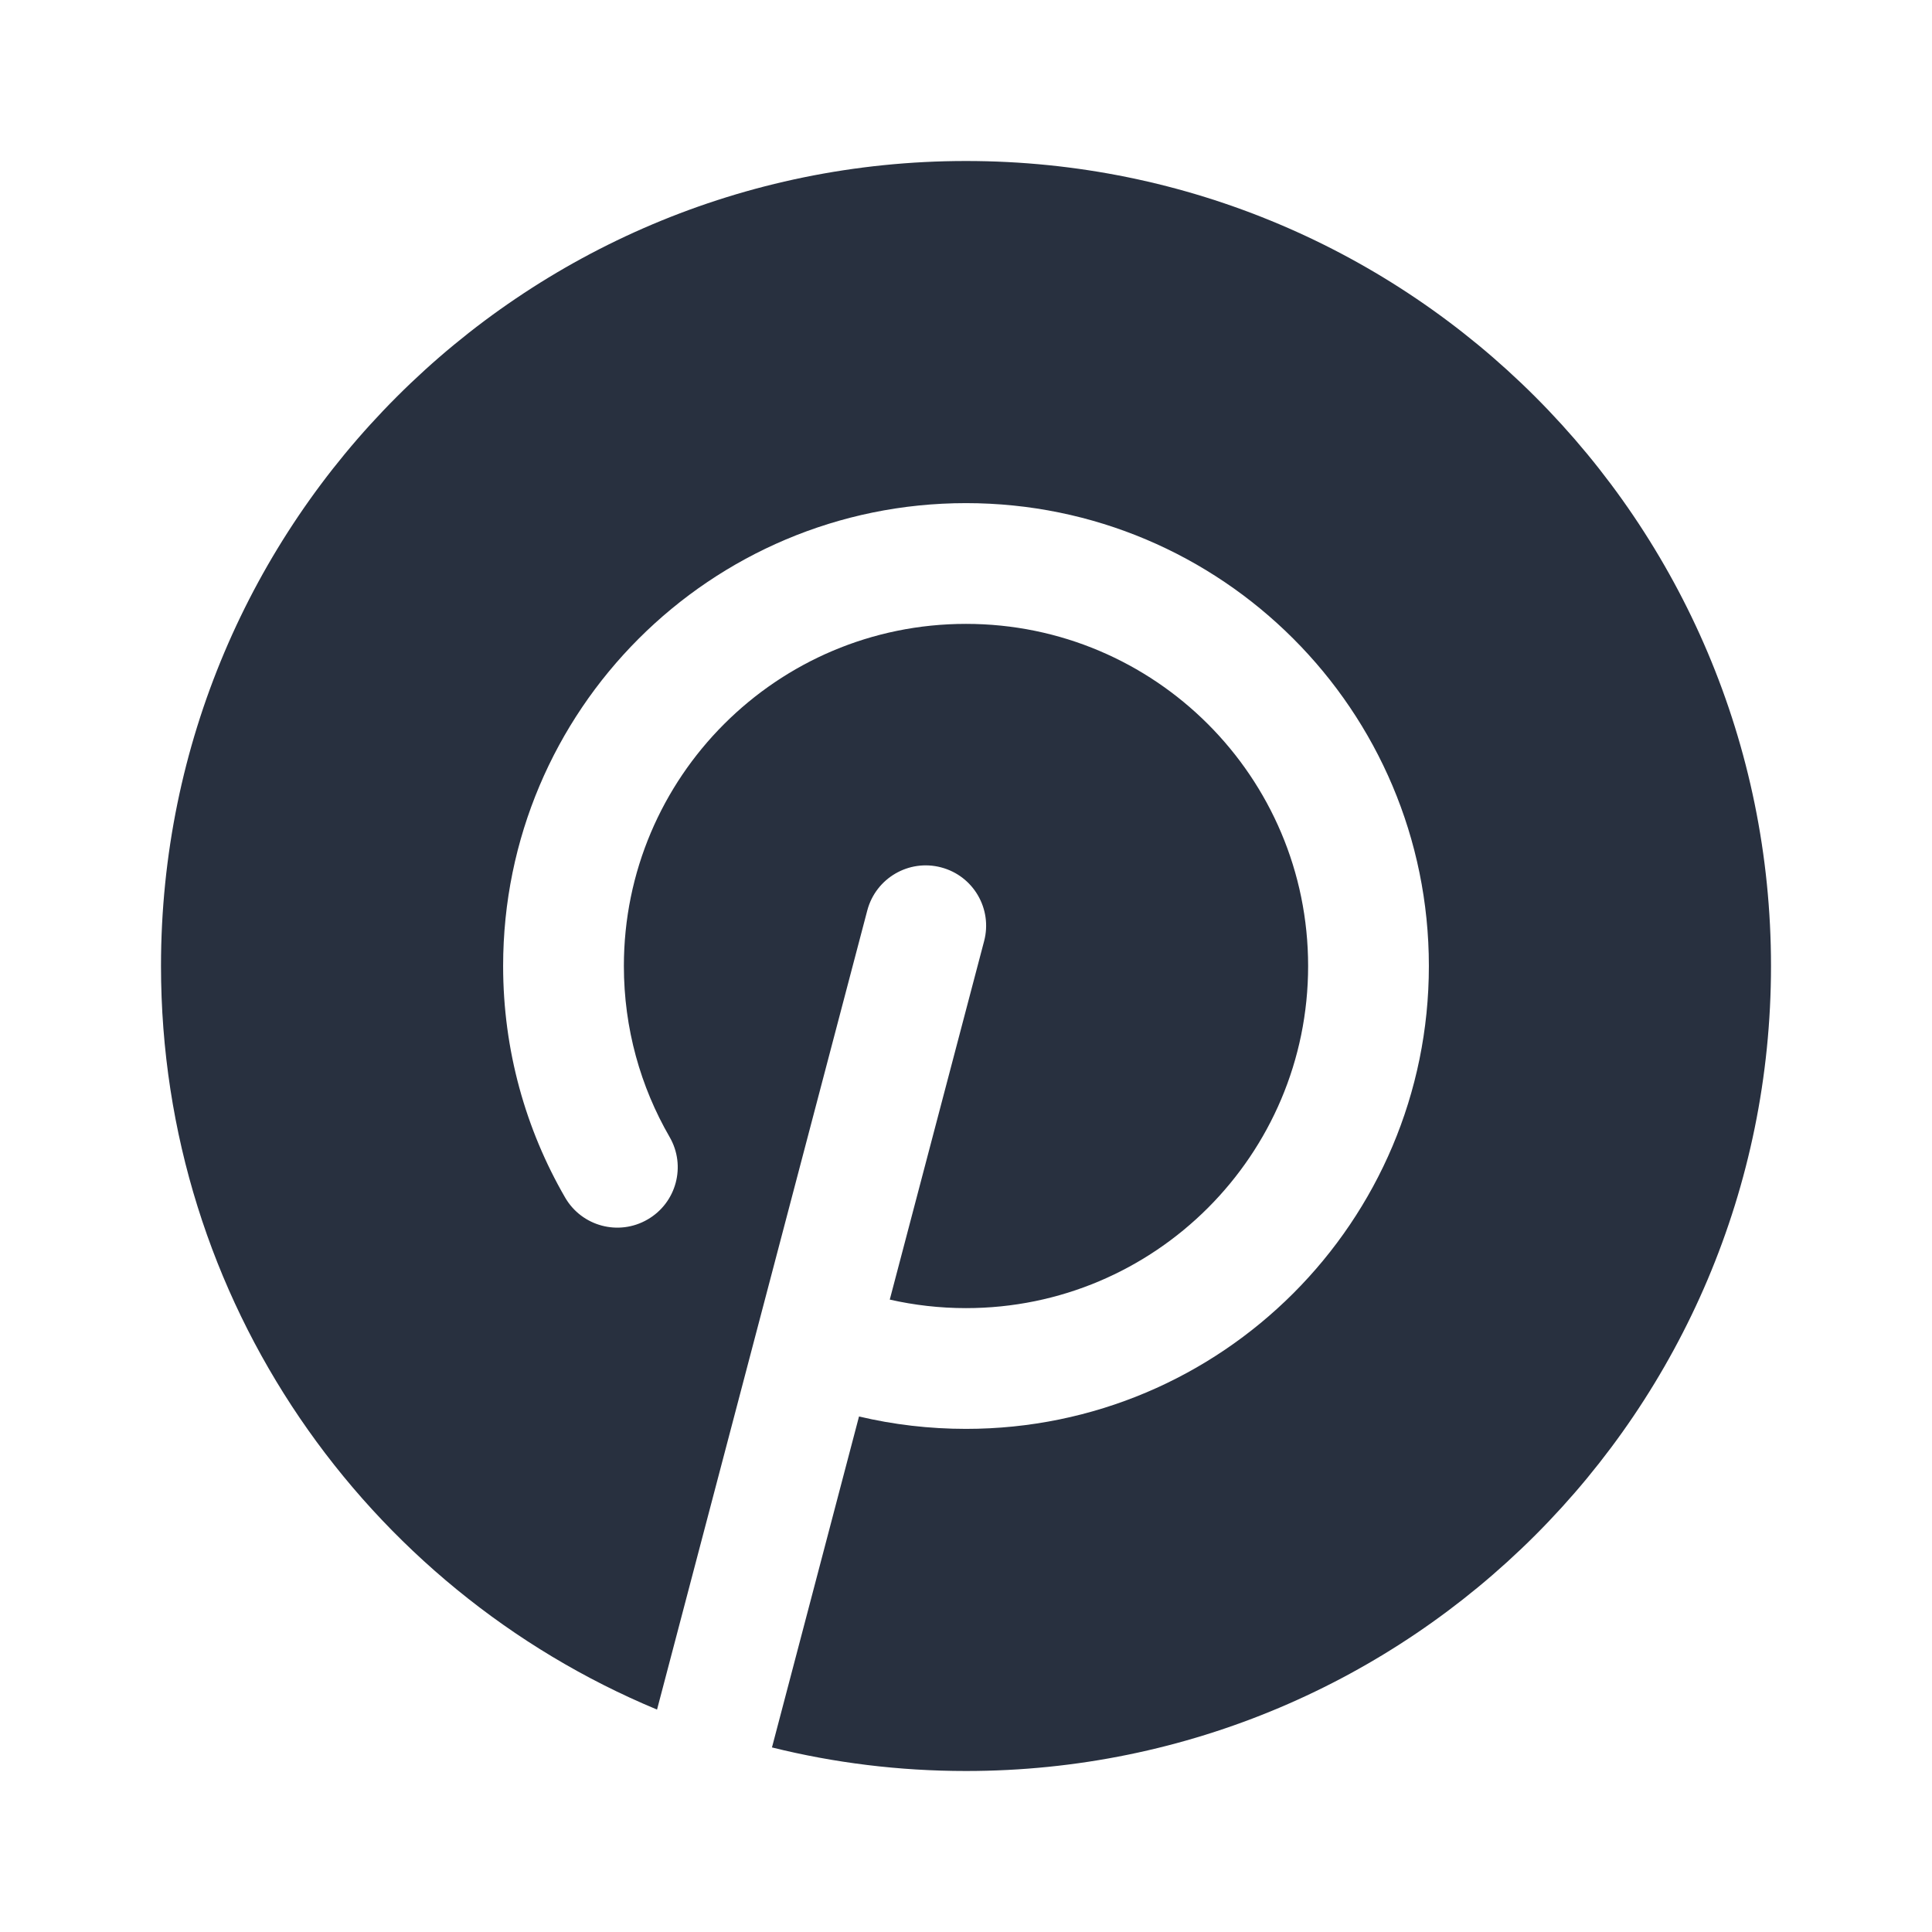 <svg width="24" height="24" viewBox="0 0 24 24" fill="none" xmlns="http://www.w3.org/2000/svg">
    <path fill-rule="evenodd" clip-rule="evenodd"
          d="M22 12C22 17.523 17.523 22 12 22C11.169 22 10.361 21.899 9.589 21.707L9.594 21.691L10.671 17.596C11.098 17.697 11.543 17.75 12 17.75C15.176 17.75 17.75 15.176 17.75 12C17.75 8.824 15.176 6.25 12 6.25C8.824 6.25 6.25 8.824 6.25 12C6.25 13.046 6.53 14.029 7.02 14.876C7.227 15.234 7.686 15.357 8.044 15.149C8.403 14.942 8.526 14.483 8.318 14.124C7.957 13.5 7.75 12.775 7.75 12C7.75 9.653 9.653 7.75 12 7.75C14.347 7.75 16.25 9.653 16.25 12C16.25 14.347 14.347 16.25 12 16.25C11.674 16.25 11.357 16.213 11.053 16.144L12.225 11.691C12.331 11.29 12.091 10.88 11.691 10.775C11.29 10.669 10.88 10.909 10.774 11.309L8.162 21.237C4.544 19.732 2 16.163 2 12C2 6.477 6.477 2 12 2C17.523 2 22 6.477 22 12Z"
          fill="#28303F"/>
</svg>
